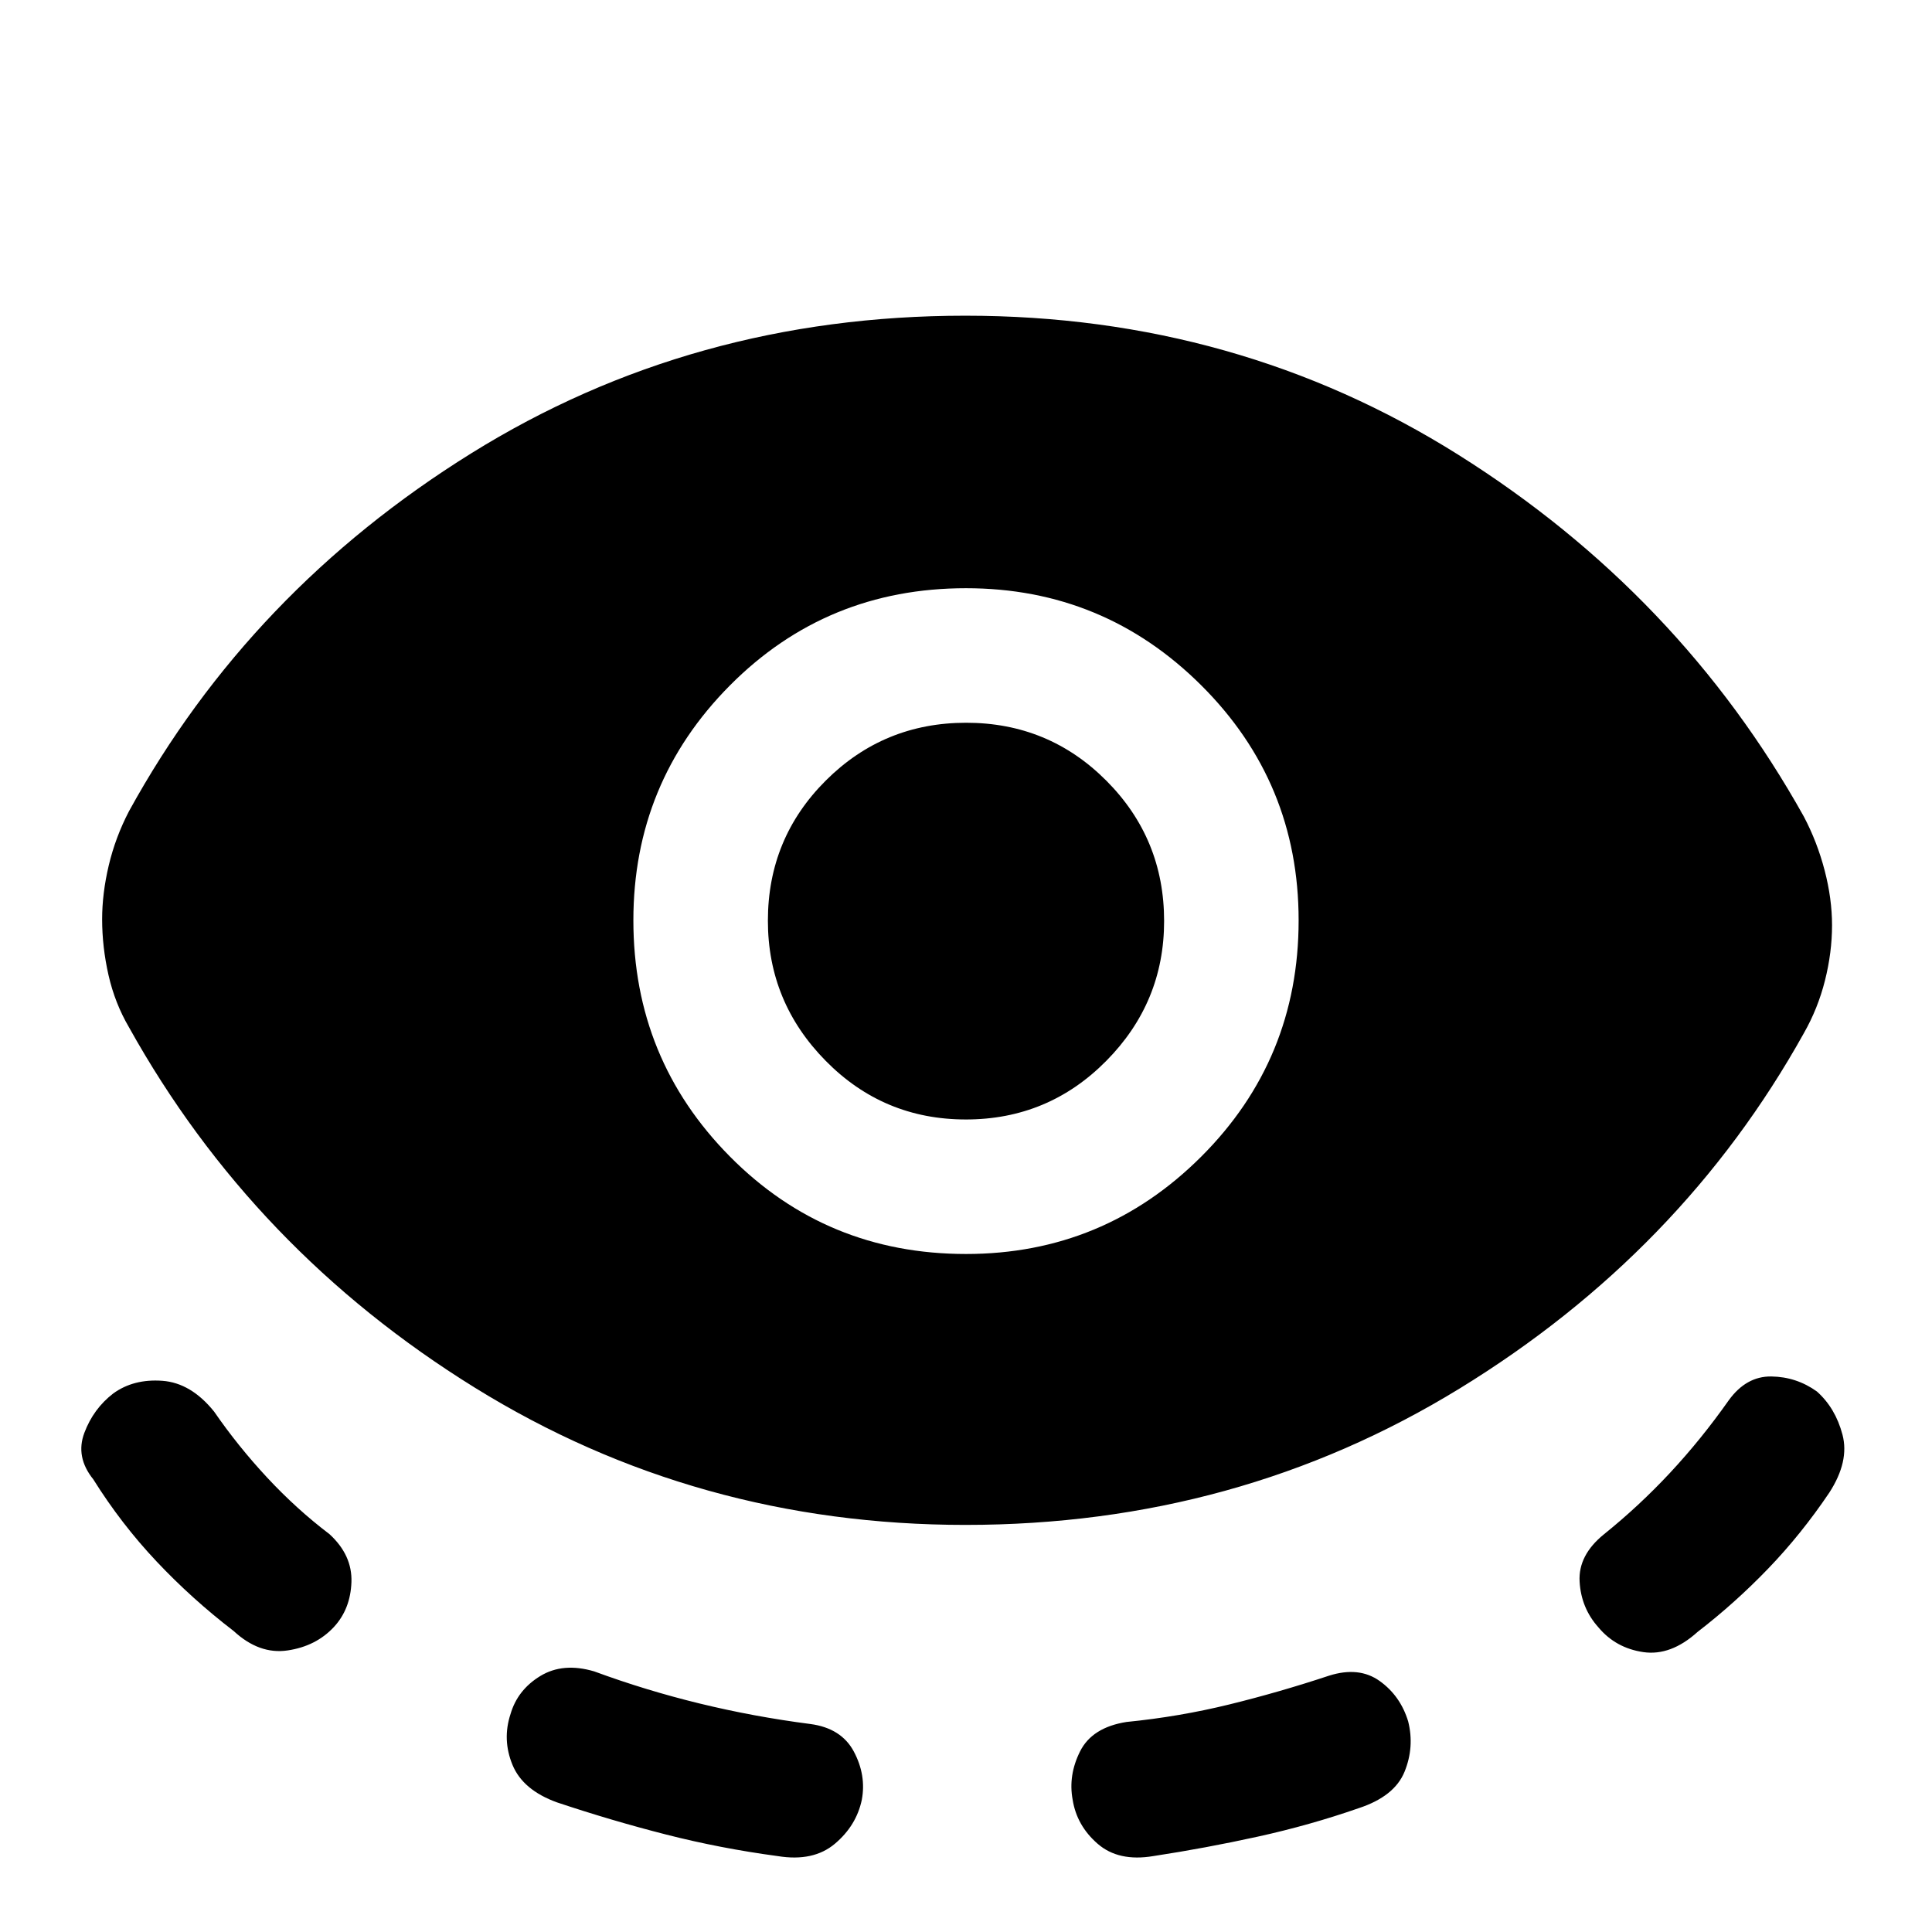 <svg xmlns="http://www.w3.org/2000/svg" height="40" viewBox="0 -960 960 960" width="40"><path d="M479.84-202.28q-133.79 0-243.92-68.21Q125.8-338.69 64.1-449.54q-7-11.94-10.18-25.92-3.17-13.99-3.17-27.77 0-12.86 3.3-26.8 3.31-13.95 10.05-26.89 60.13-109.44 170.05-177.82 109.93-68.39 245.52-68.39 135.07 0 245.02 69.14 109.95 69.15 171.64 179.76 6.64 12.61 10.32 26.72 3.68 14.12 3.68 27.23 0 13.52-3.51 27.47t-10.51 26.22q-60.54 108.77-171.04 176.54-110.49 67.77-245.43 67.77Zm-313.92 50.72q-8.89 9.56-23.01 11.65-14.11 2.09-26.78-9.63-20.72-15.9-38.32-34.57t-31.45-40.81q-8.95-11.11-4.45-23.09 4.5-11.99 14.35-19.58 10.1-7.33 24.38-6.3 14.28 1.03 25.77 15.33 11.82 17.15 26.36 32.78 14.54 15.63 30.95 28.09 11.38 10.43 10.91 23.83-.48 13.4-8.71 22.3ZM428.23-65.7q-2.69 12.83-13.38 21.85-10.7 9.03-28.41 6.13-28.55-3.83-55.54-10.73-26.99-6.89-54.08-15.94-16.98-6.11-22.16-18.64-5.17-12.54-.99-25.25 3.51-12.05 14.82-18.93 11.31-6.87 26.79-2.28 25.71 9.47 52.52 15.99 26.82 6.53 54.79 10.14 15.49 2.03 21.71 13.76 6.21 11.73 3.93 23.9ZM480-336.9q68.41 0 116.85-48.34 48.43-48.33 48.43-117.43 0-68.64-48.43-116.84-48.44-48.21-116.85-48.21-69.33 0-117.31 48.31-47.97 48.3-47.97 116.74 0 68.9 47.97 117.34Q410.67-336.9 480-336.9Zm-.08-66.84q-40.95 0-69.65-29.15-28.71-29.14-28.71-69.62 0-40.95 28.79-69.66 28.78-28.7 69.73-28.7t69.65 28.78q28.71 28.79 28.71 69.73 0 40.49-28.79 69.55-28.78 29.07-69.73 29.07ZM533-65.7q-2.28-12.17 3.69-24.07 5.98-11.9 23.05-14.59 26.23-2.61 51.02-8.69 24.78-6.08 49.62-14.31 14.88-4.72 25.18 2.65 10.31 7.38 14.16 20.09 3.18 12.72-1.81 24.99-4.99 12.27-22.83 18.12-24.32 8.46-50.07 14.12-25.75 5.67-51.93 9.67-17.31 2.9-27.68-6.13-10.37-9.02-12.4-21.85Zm261.26-85.66q-8.62-9.61-9.36-22.76-.75-13.14 12.18-23.57 17.43-14.03 32.86-30.59 15.42-16.56 29.03-35.87 8.7-12.06 21.19-11.89 12.48.17 22.63 7.45 9.23 8.2 12.73 21.47t-6.55 28.81q-13.95 20.69-30.41 37.78t-35.02 31.4q-13.34 12.05-27 10.05-13.67-2-22.28-12.28Z"/></svg>